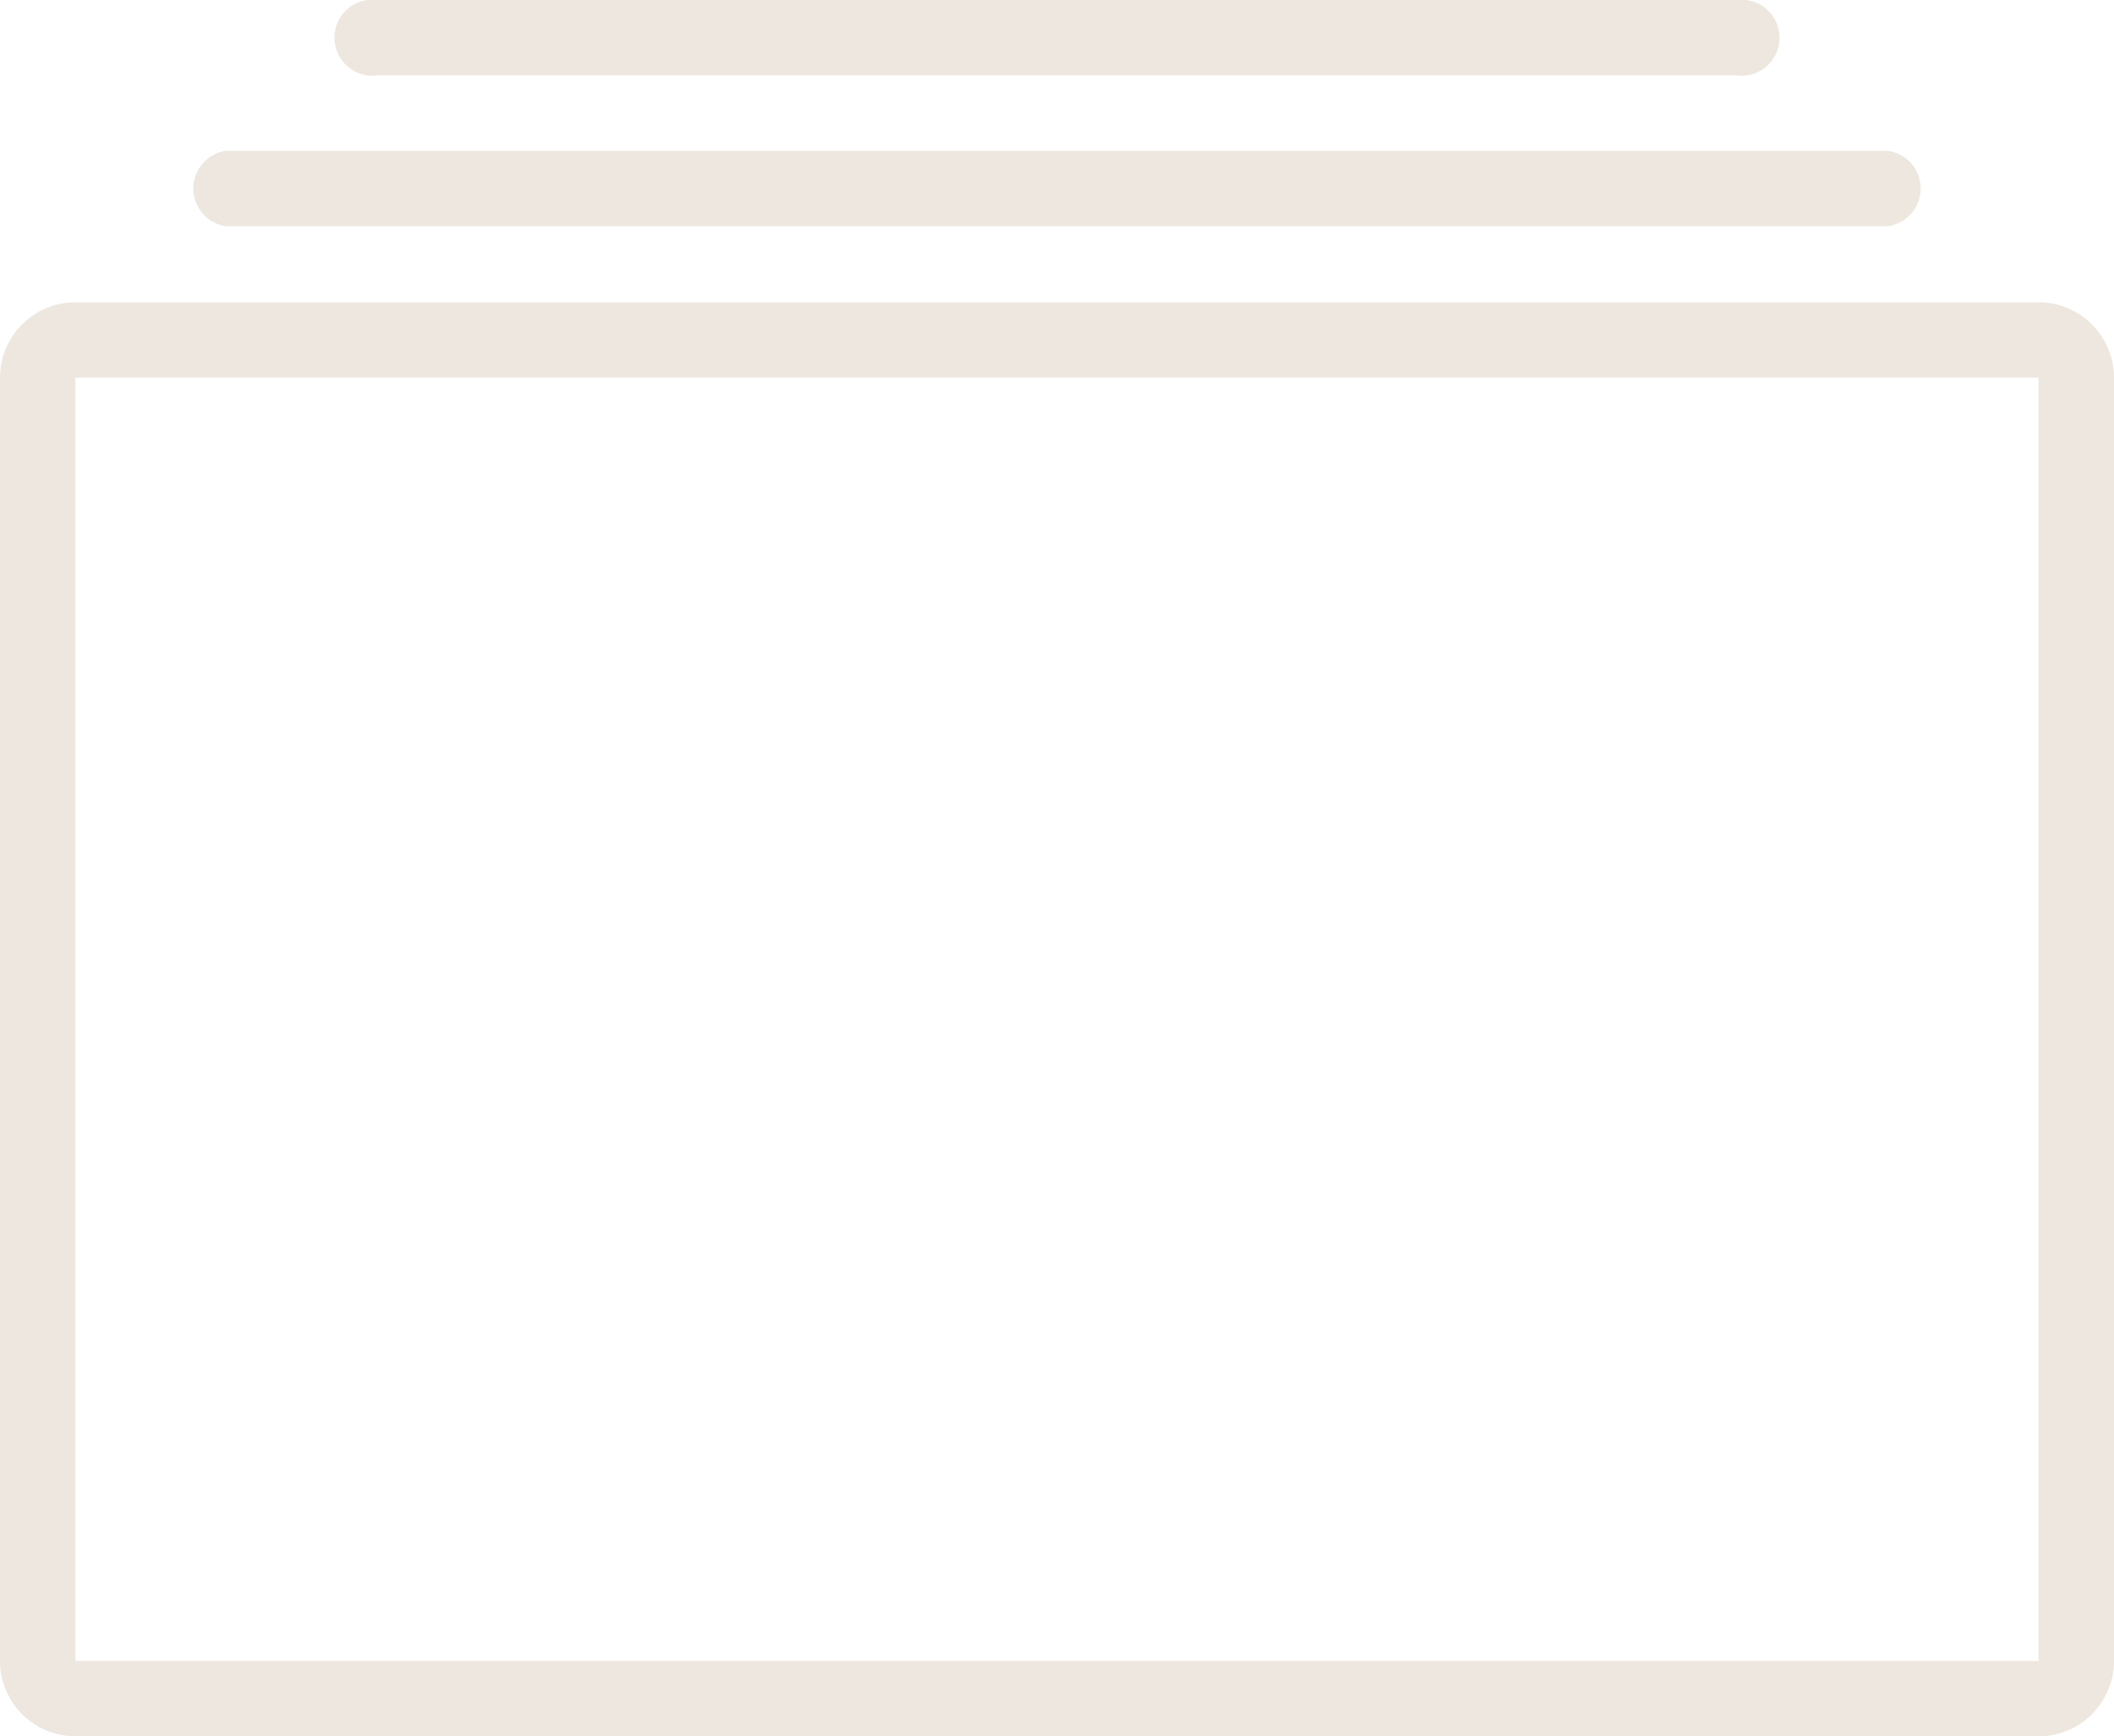 <svg xmlns="http://www.w3.org/2000/svg" viewBox="0 0 30 24.64"><defs><style>.cls-1{fill:#ede7df;}</style></defs><title>ico-list-a</title><g id="Ebene_2" data-name="Ebene 2"><g id="bg"><g id="_707-albums_2x.png" data-name="707-albums@2x.png"><path class="cls-1" d="M5.36,1.07H24.64a.54.54,0,1,0,0-1.07H5.36a.54.54,0,1,0,0,1.07ZM28.93,4.29H1.07A1.07,1.07,0,0,0,0,5.36V23.57a1.07,1.07,0,0,0,1.07,1.07H28.93A1.07,1.07,0,0,0,30,23.57V5.36A1.07,1.07,0,0,0,28.93,4.29Zm0,19.28H1.07V5.36H28.93ZM3.21,3.21H26.79a.54.54,0,0,0,0-1.07H3.21a.54.54,0,0,0,0,1.07Z"/></g></g></g></svg>